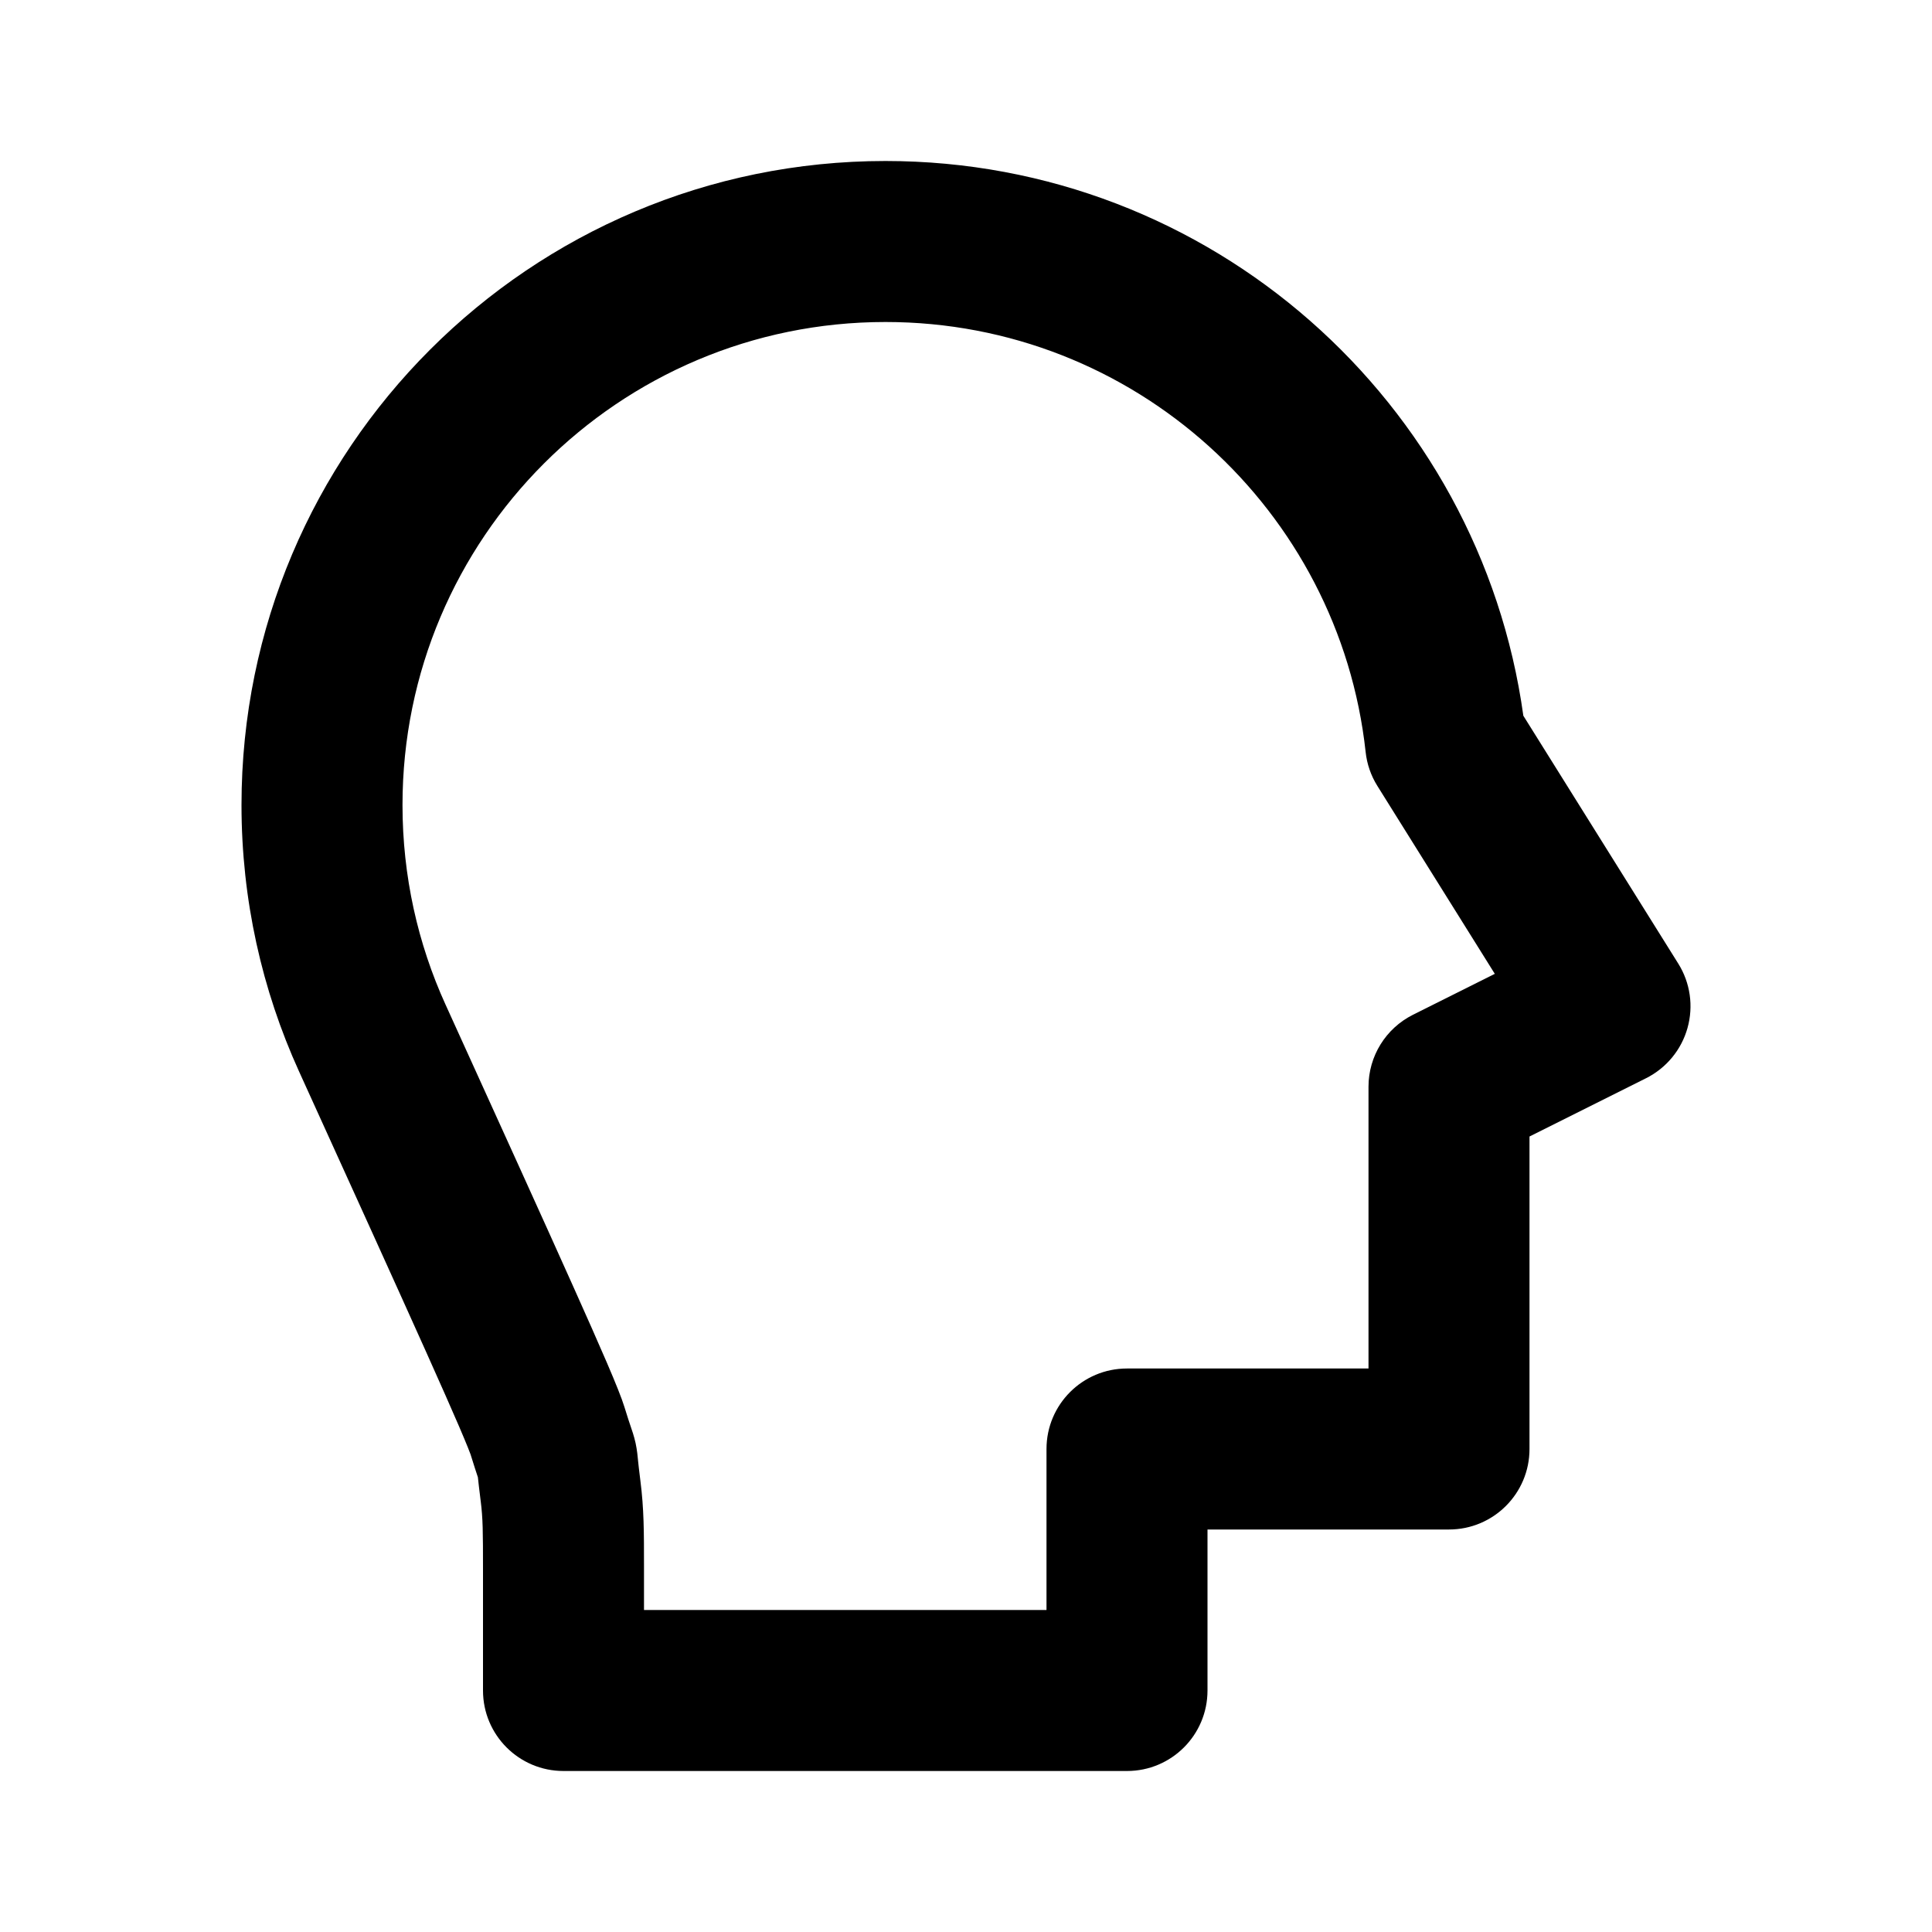 <svg width="1em" height="1em" viewBox="0 0 48 48" fill="currentColor" xmlns="http://www.w3.org/2000/svg">
<path fill-rule="evenodd" clip-rule="evenodd" d="M22 8C15.373 8 10 13.373 10 20C10 21.773 10.383 23.45 11.069 24.959L11.072 24.965C12.464 28.028 13.512 30.333 14.232 31.941C14.915 33.465 15.382 34.527 15.513 34.954C15.592 35.21 15.639 35.352 15.669 35.439C15.67 35.443 15.672 35.447 15.674 35.454C15.694 35.511 15.754 35.683 15.791 35.853C15.828 36.023 15.845 36.205 15.85 36.265C15.851 36.272 15.851 36.277 15.851 36.28C15.861 36.372 15.876 36.521 15.91 36.786C16 37.487 16 38.069 16 38.922L16 40H26V36C26 34.895 26.895 34 28 34H34V27C34 26.242 34.428 25.55 35.106 25.211L37.138 24.195L34.221 19.527C34.061 19.272 33.961 18.983 33.929 18.684C33.275 12.677 28.182 8 22 8ZM6 20C6 11.163 13.163 4 22 4C30.084 4 36.766 9.994 37.847 17.782L41.696 23.94C41.995 24.418 42.078 24.999 41.925 25.542C41.773 26.084 41.398 26.537 40.894 26.789L38 28.236V36C38 37.105 37.105 38 36 38H30V42C30 43.105 29.105 44 28 44H14C12.895 44 12 43.105 12 42V39.003C12 38.049 11.997 37.719 11.943 37.297C11.906 37.008 11.886 36.825 11.873 36.702C11.834 36.584 11.776 36.41 11.69 36.131C11.692 36.136 11.692 36.136 11.689 36.129C11.683 36.114 11.665 36.063 11.625 35.964C11.573 35.835 11.501 35.662 11.405 35.438C11.213 34.992 10.94 34.376 10.582 33.577C9.866 31.98 8.823 29.685 7.427 26.614C6.51 24.596 6 22.355 6 20Z"/>
</svg>
